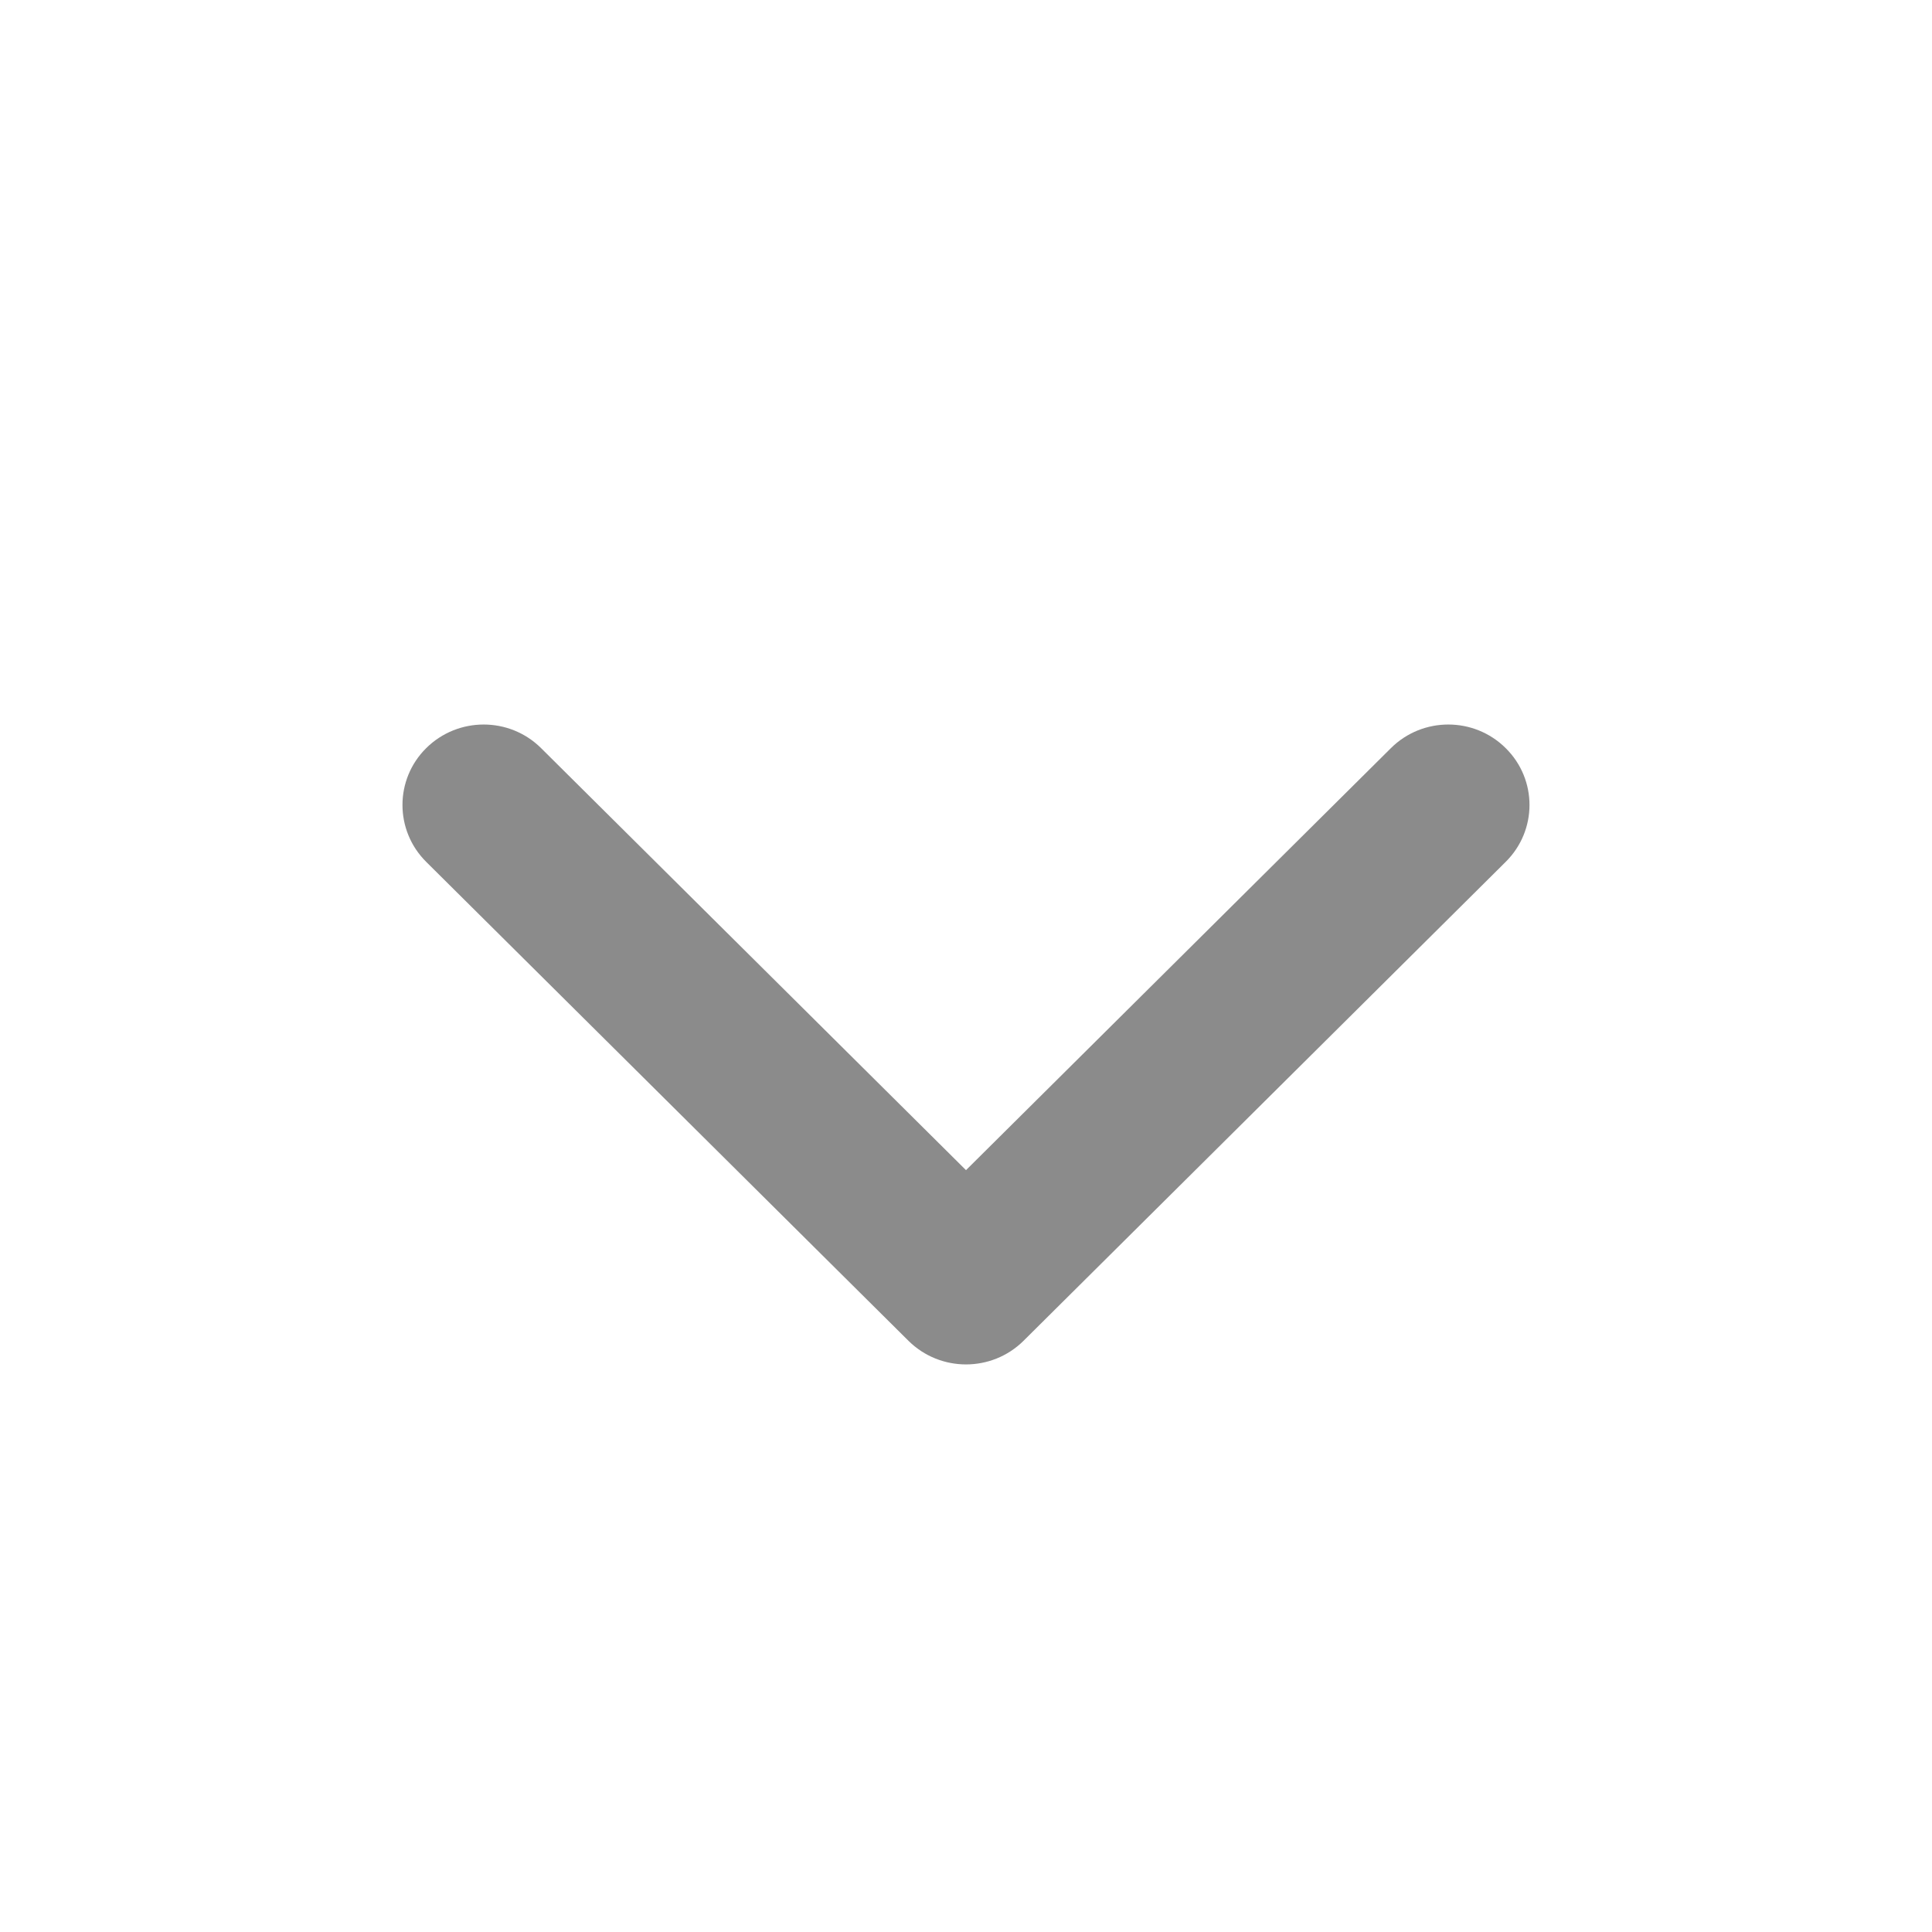 <svg width="18" height="18" viewBox="0 0 18 18" fill="none" xmlns="http://www.w3.org/2000/svg">
<g id="Icon / Arrow drop">
<path id="Icon" d="M9 10.902L12.959 6.97C13.254 6.677 13.733 6.677 14.028 6.97C14.324 7.262 14.324 7.737 14.028 8.03L9.535 12.493C9.239 12.785 8.761 12.785 8.465 12.493L3.971 8.03C3.676 7.737 3.676 7.262 3.971 6.97C4.267 6.677 4.746 6.677 5.041 6.97L9 10.902Z" fill="#8B8B8B"/>
</g>
</svg>
